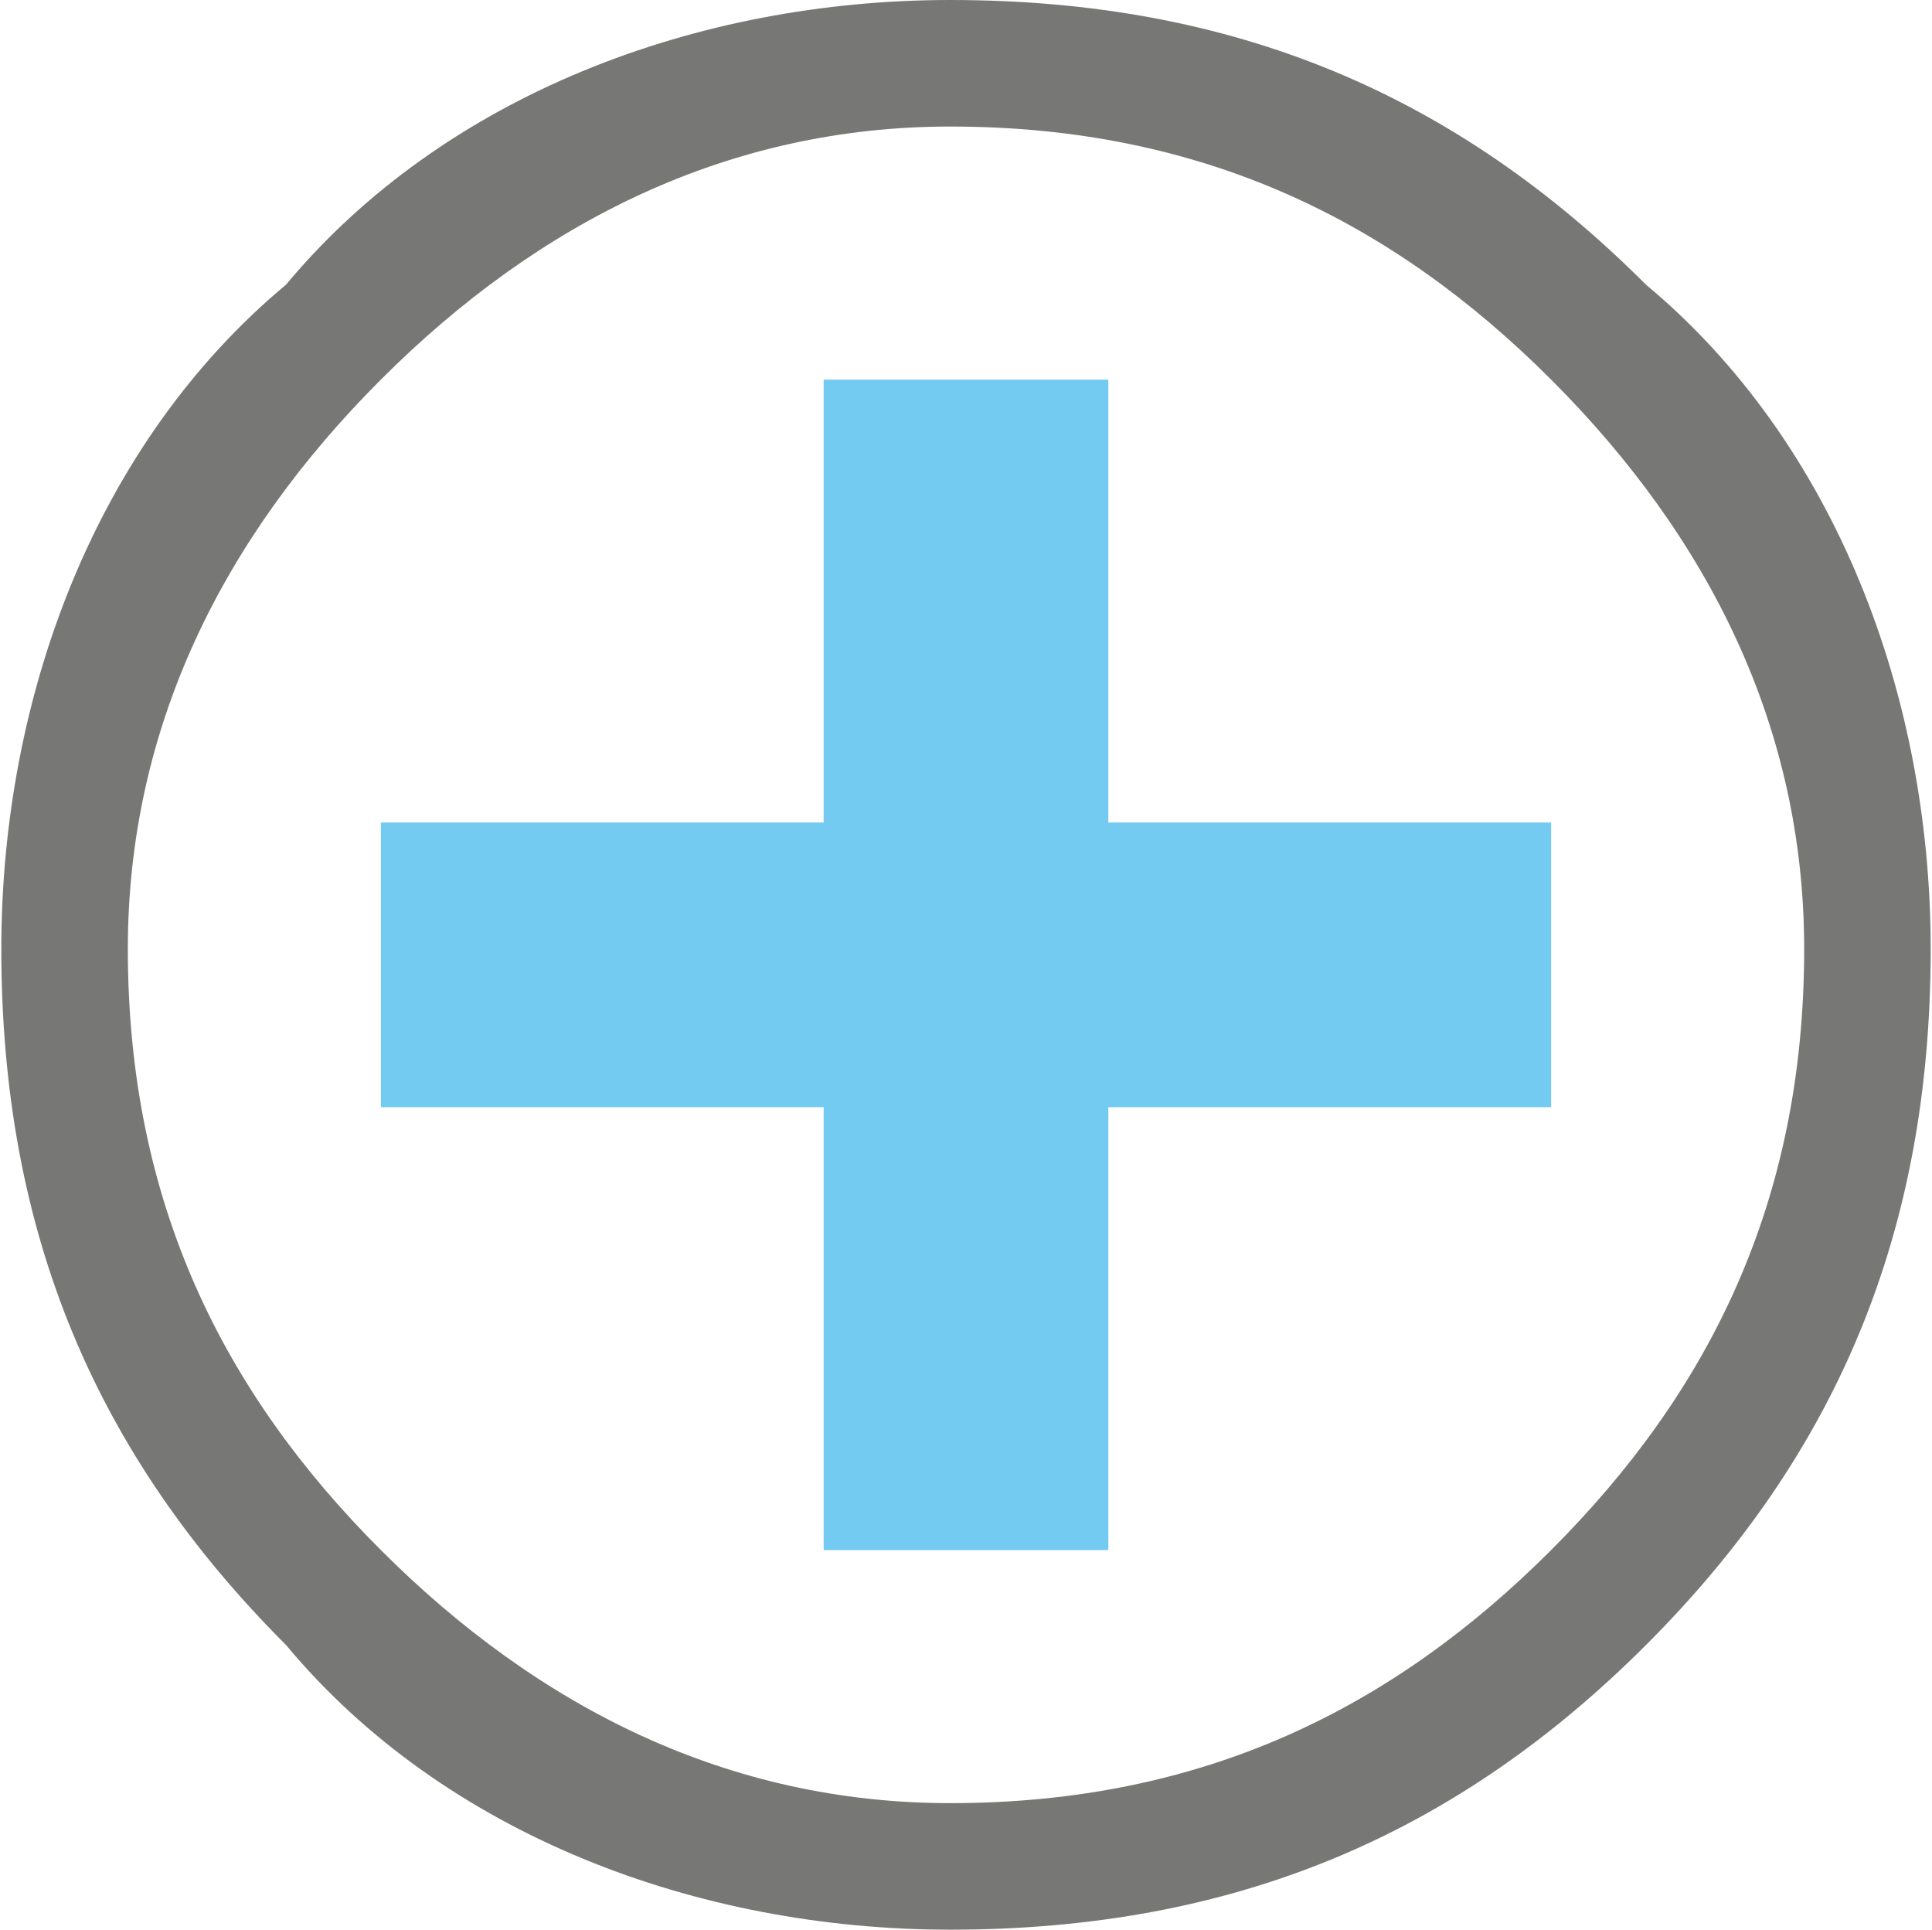 <?xml version="1.0" encoding="UTF-8"?>
<!DOCTYPE svg PUBLIC "-//W3C//DTD SVG 1.1//EN" "http://www.w3.org/Graphics/SVG/1.1/DTD/svg11.dtd">
<!-- Creator: CorelDRAW X8 -->
<svg xmlns="http://www.w3.org/2000/svg" xml:space="preserve" width="0.732in" height="0.731in" version="1.1" style="shape-rendering:geometricPrecision; text-rendering:geometricPrecision; image-rendering:optimizeQuality; fill-rule:evenodd; clip-rule:evenodd"
viewBox="0 0 61 61"
 xmlns:xlink="http://www.w3.org/1999/xlink">
 <defs>
  <style type="text/css">
   <![CDATA[
    .fil0 {fill:#74CBF2}
    .fil1 {fill:#777876}
   ]]>
  </style>
 </defs>
 <g id="Layer_x0020_1">

  <polygon class="fil0" points="12,26 12,35 26,35 26,49 35,49 35,35 49,35 49,26 35,26 35,12 26,12 26,26 "/>
  <path class="fil1" d="M52 9c-6,-6 -13,-9 -22,-9 -8,0 -16,3 -21,9 -6,5 -9,13 -9,21 0,9 3,16 9,22 5,6 13,9 21,9 9,0 16,-3 22,-9 6,-6 9,-13 9,-22 0,-8 -3,-16 -9,-21l0 0zm-22 -5c8,0 14,3 19,8 5,5 8,11 8,18 0,8 -3,14 -8,19 -5,5 -11,8 -19,8 -7,0 -13,-3 -18,-8 -5,-5 -8,-11 -8,-19 0,-7 3,-13 8,-18 5,-5 11,-8 18,-8l0 0z"/>
 </g>
</svg>
